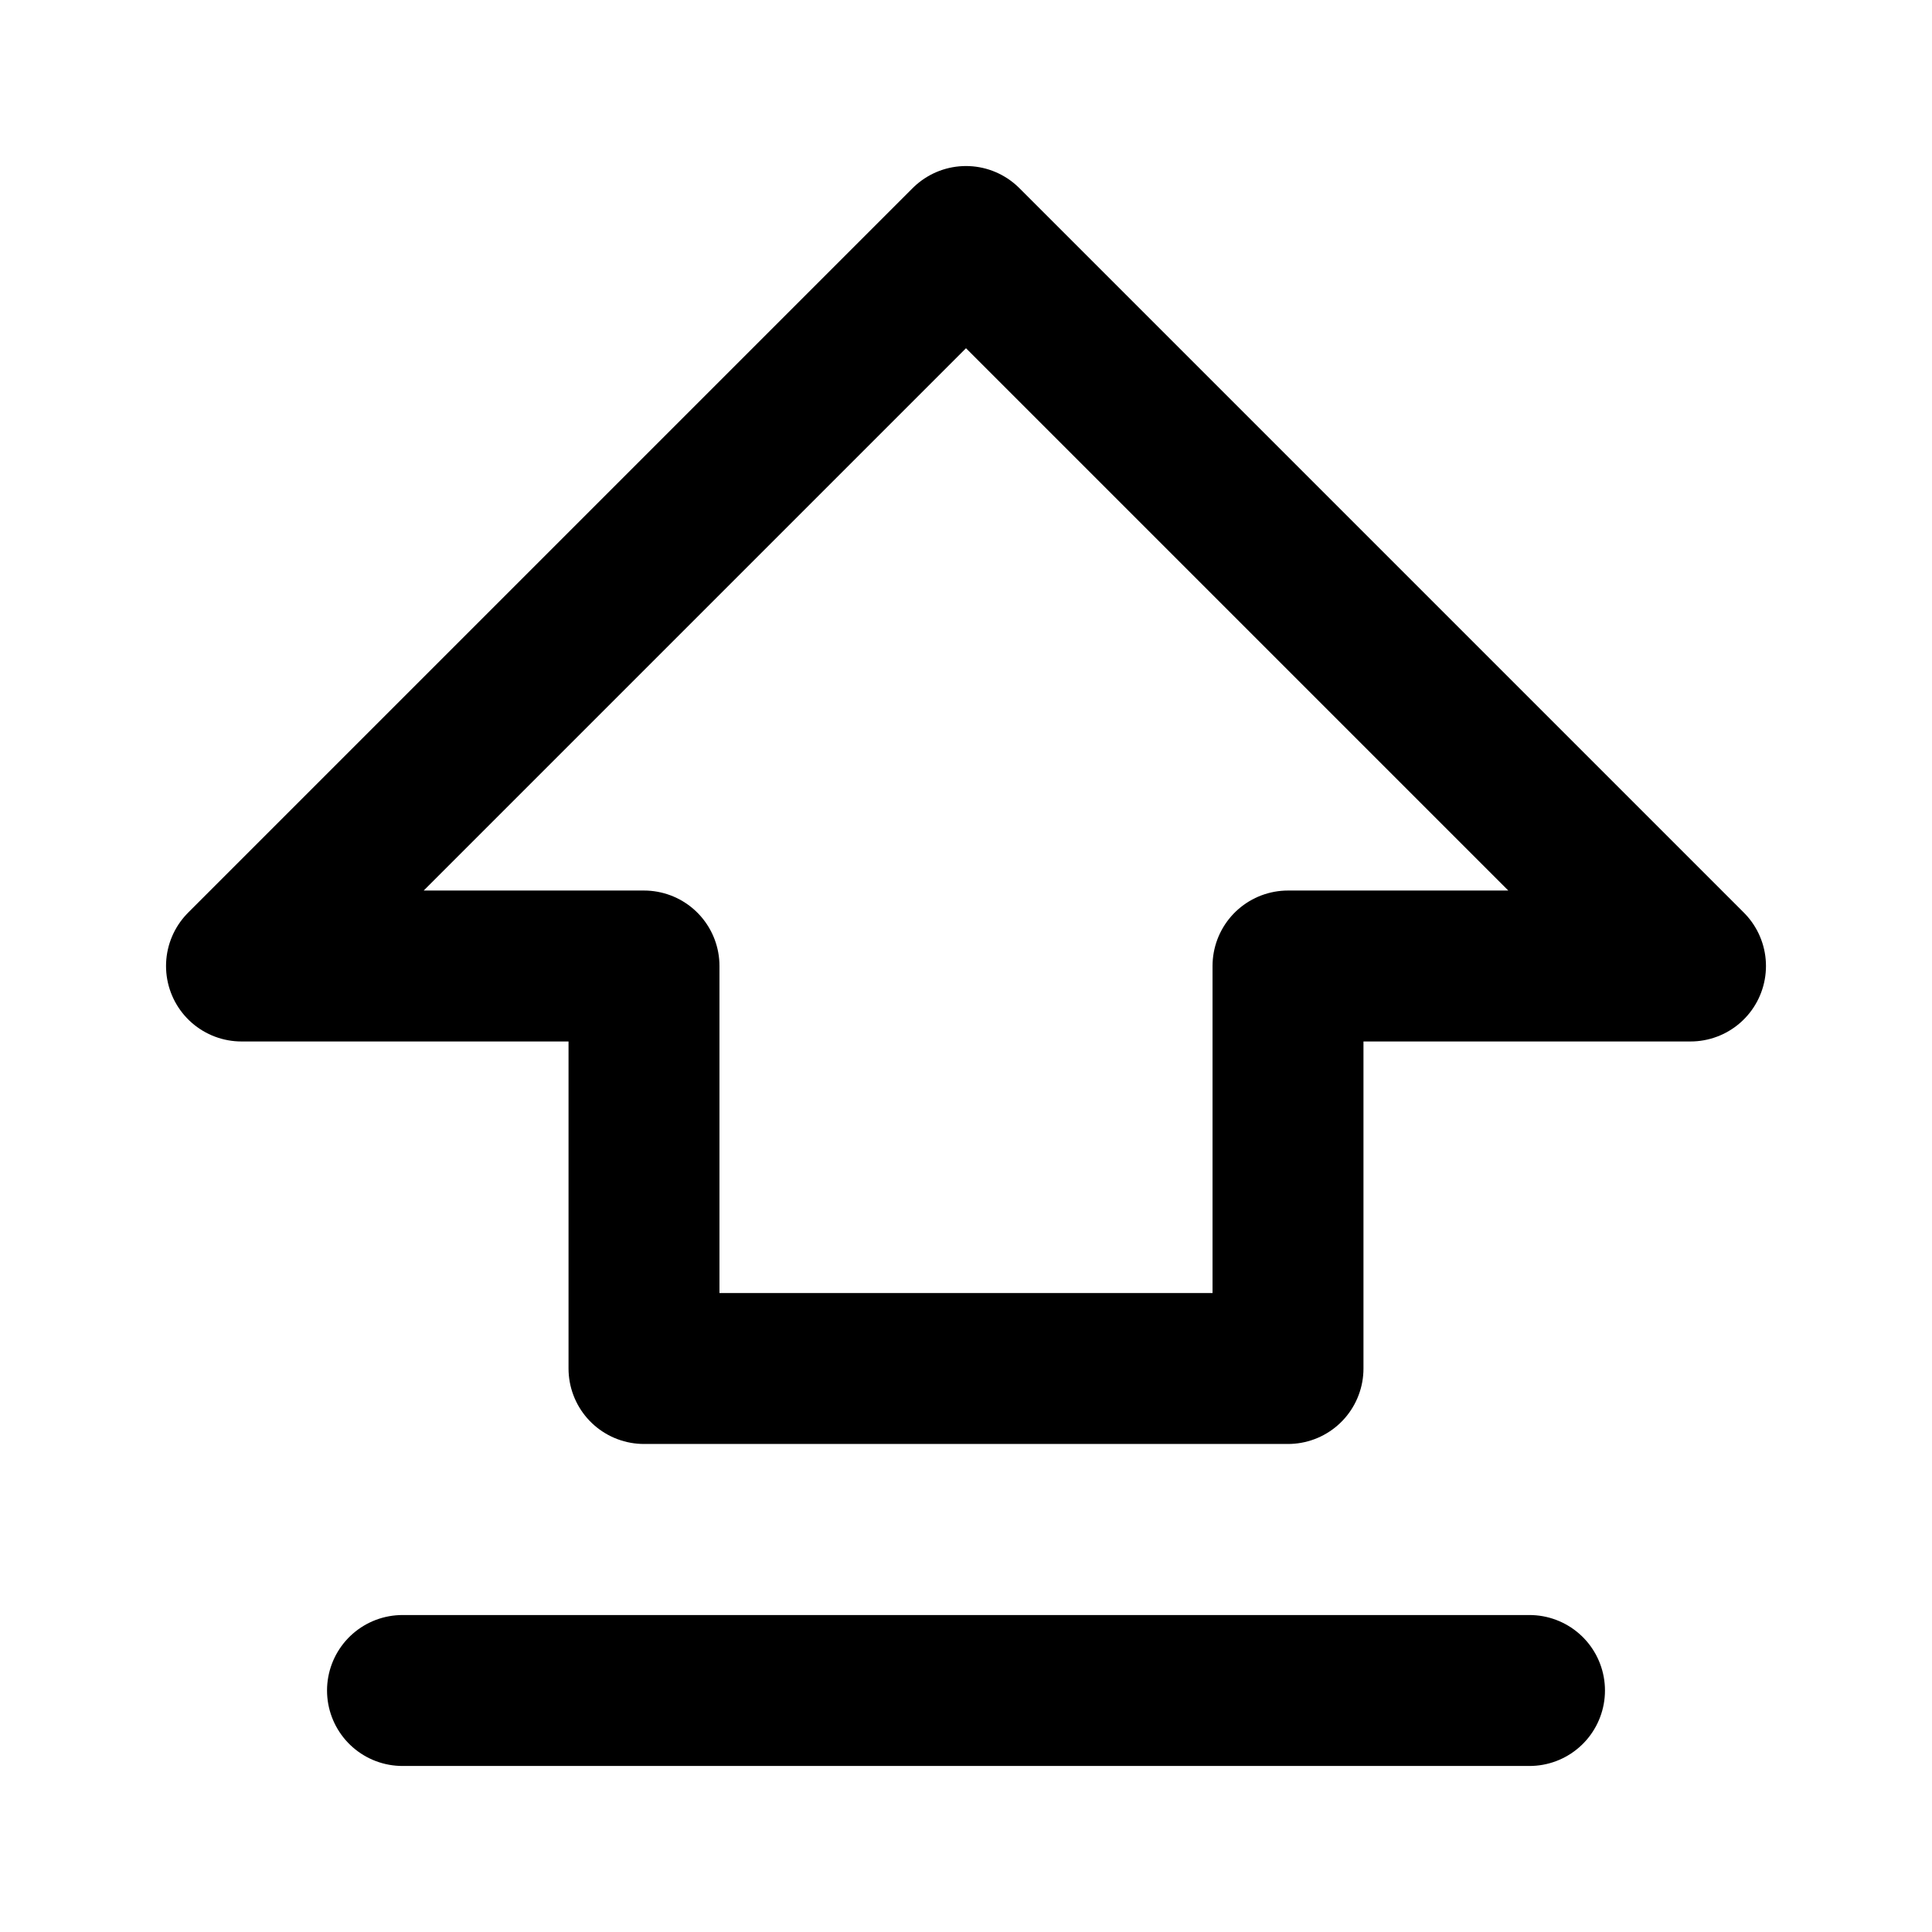 <svg role="img" xmlns="http://www.w3.org/2000/svg" width="128px" height="128px" viewBox="0 0 24 24" aria-labelledby="shiftIconTitle" stroke="currentColor" stroke-width="1.875" stroke-linecap="round" stroke-linejoin="round" fill="none" color="#000"> <title id="shiftIconTitle">Shift</title> <path d="M5,21 L19,21 L5,21 Z M16,12 L16,17 L8,17 L8,12 L3,12 L12,3 L21,12 L16,12 Z"/> </svg>